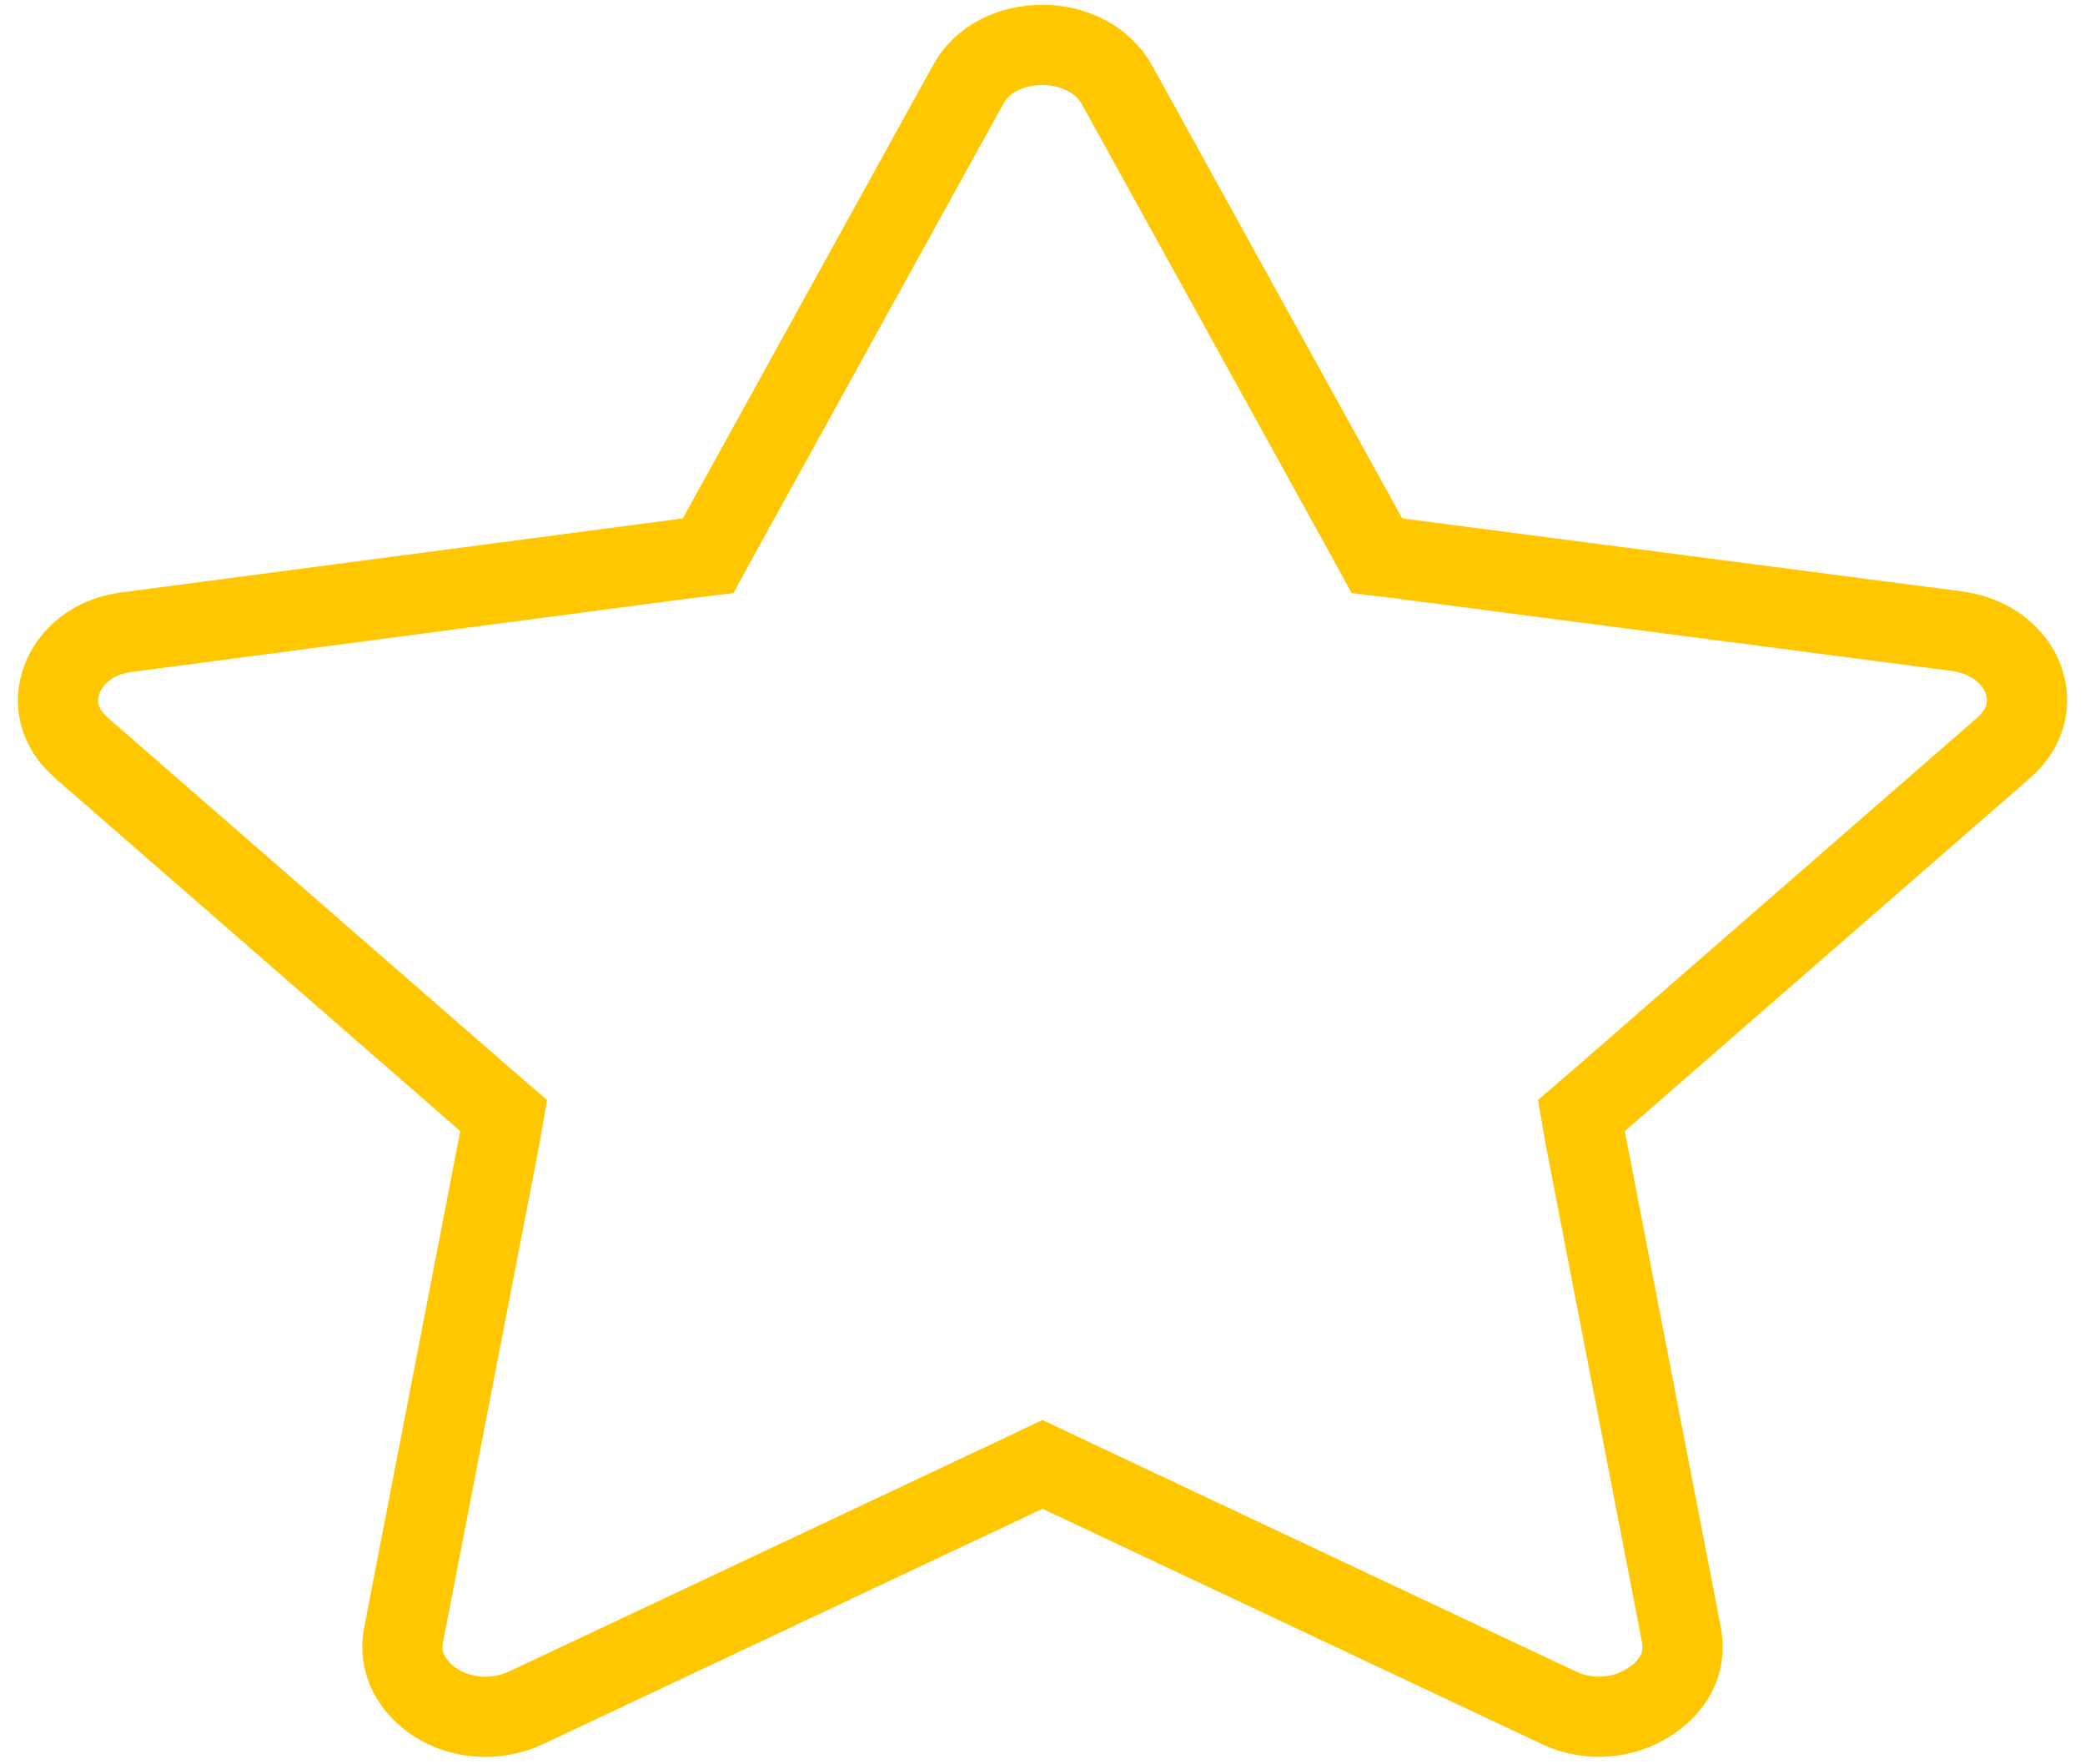 <svg width="26" height="22" fill="none" xmlns="http://www.w3.org/2000/svg"><path d="m8.58 6.96.25-.03.12-.22 3.12-5.65c.17-.32.53-.5.93-.5s.76.19.93.5l3.12 5.65.12.22.25.03 6.98.91c.45.06.73.33.83.6.1.28.05.6-.25.86l-5.05 4.4-.21.18.05.29 1.2 6.2c.06.33-.1.63-.4.82-.3.2-.73.26-1.12.08l-6.24-2.94-.21-.1-.21.1-6.24 2.94c-.4.18-.82.12-1.12-.07-.3-.2-.46-.5-.4-.83l1.2-6.2.05-.29-.22-.19-5.04-4.39c-.3-.26-.35-.58-.25-.85.1-.28.38-.55.83-.6l6.98-.92Z" stroke="#FFC700"/></svg>